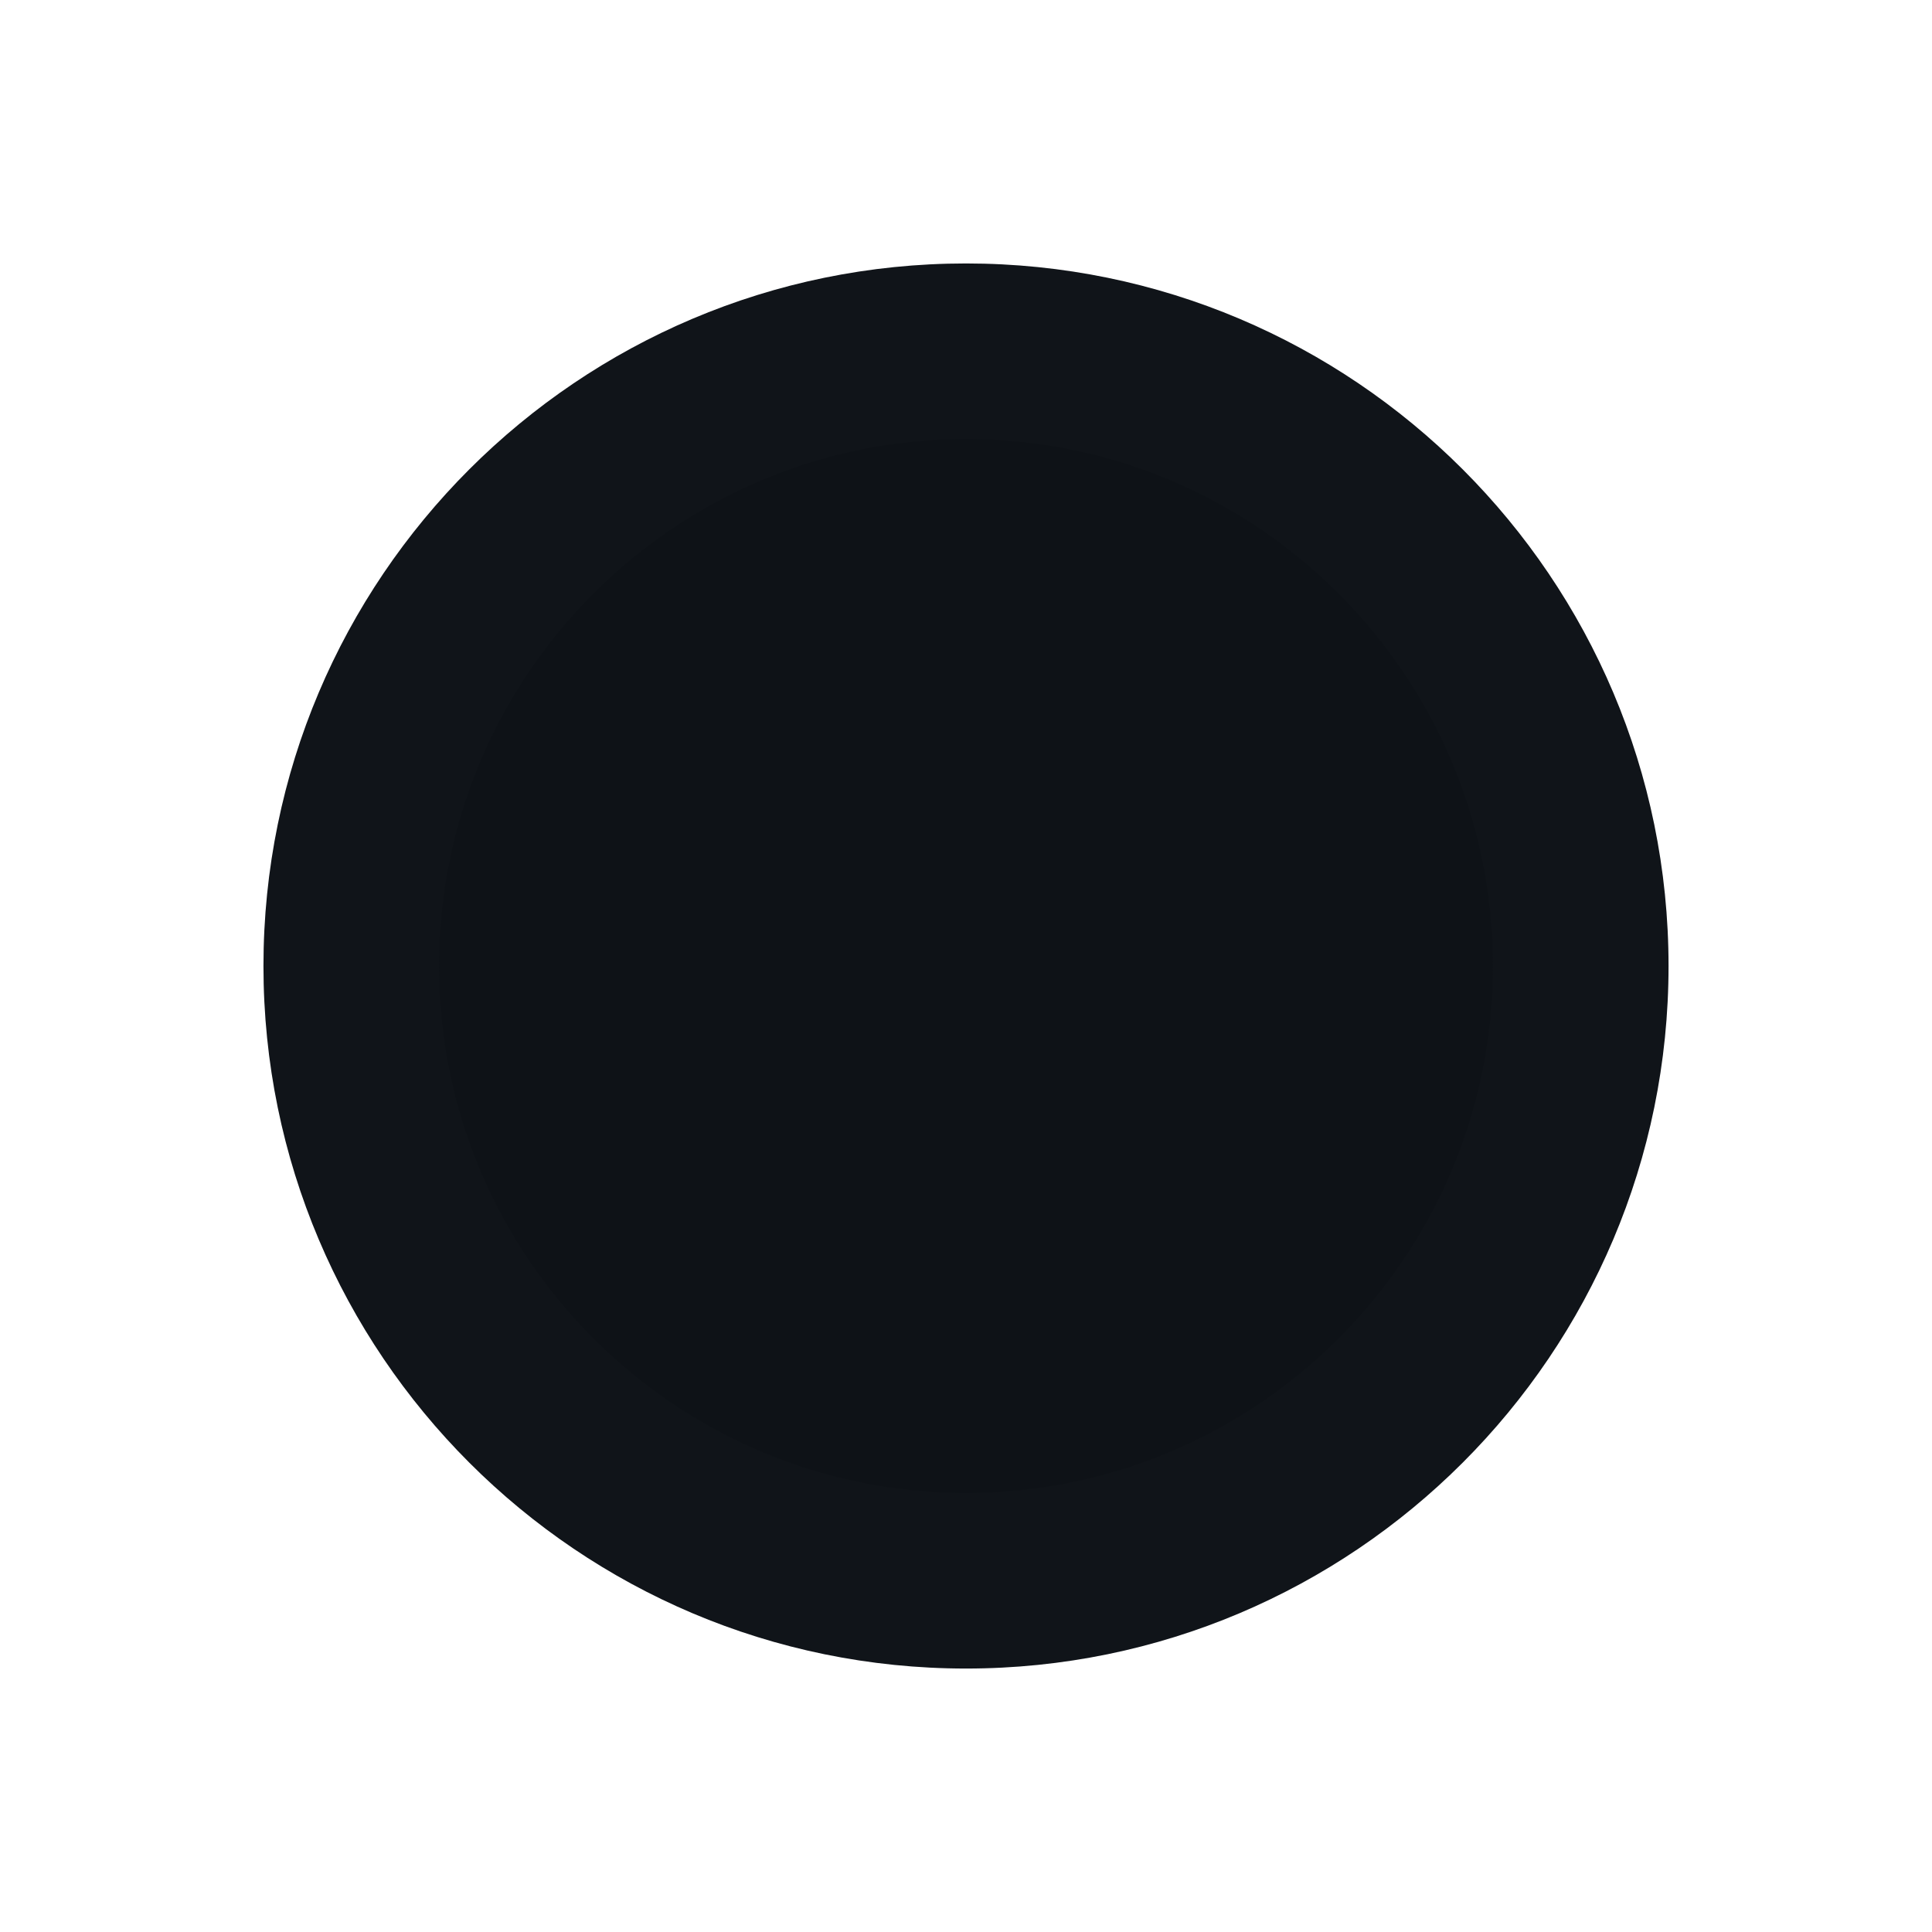 <svg xmlns="http://www.w3.org/2000/svg" style="isolation:isolate" width="110" height="110"><defs><clipPath id="a"><path d="M0 0h110v110H0z"/></clipPath></defs><g clip-path="url(#a)"><path d="M15 55c0-22.077 17.923-40 40-40s40 17.923 40 40-17.923 40-40 40-40-17.923-40-40z" fill="#101419"/><path d="M25 55c0-16.557 13.443-30 30-30 16.557 0 30 13.443 30 30 0 16.557-13.443 30-30 30-16.557 0-30-13.443-30-30z" fill="#0E1217"/></g></svg>